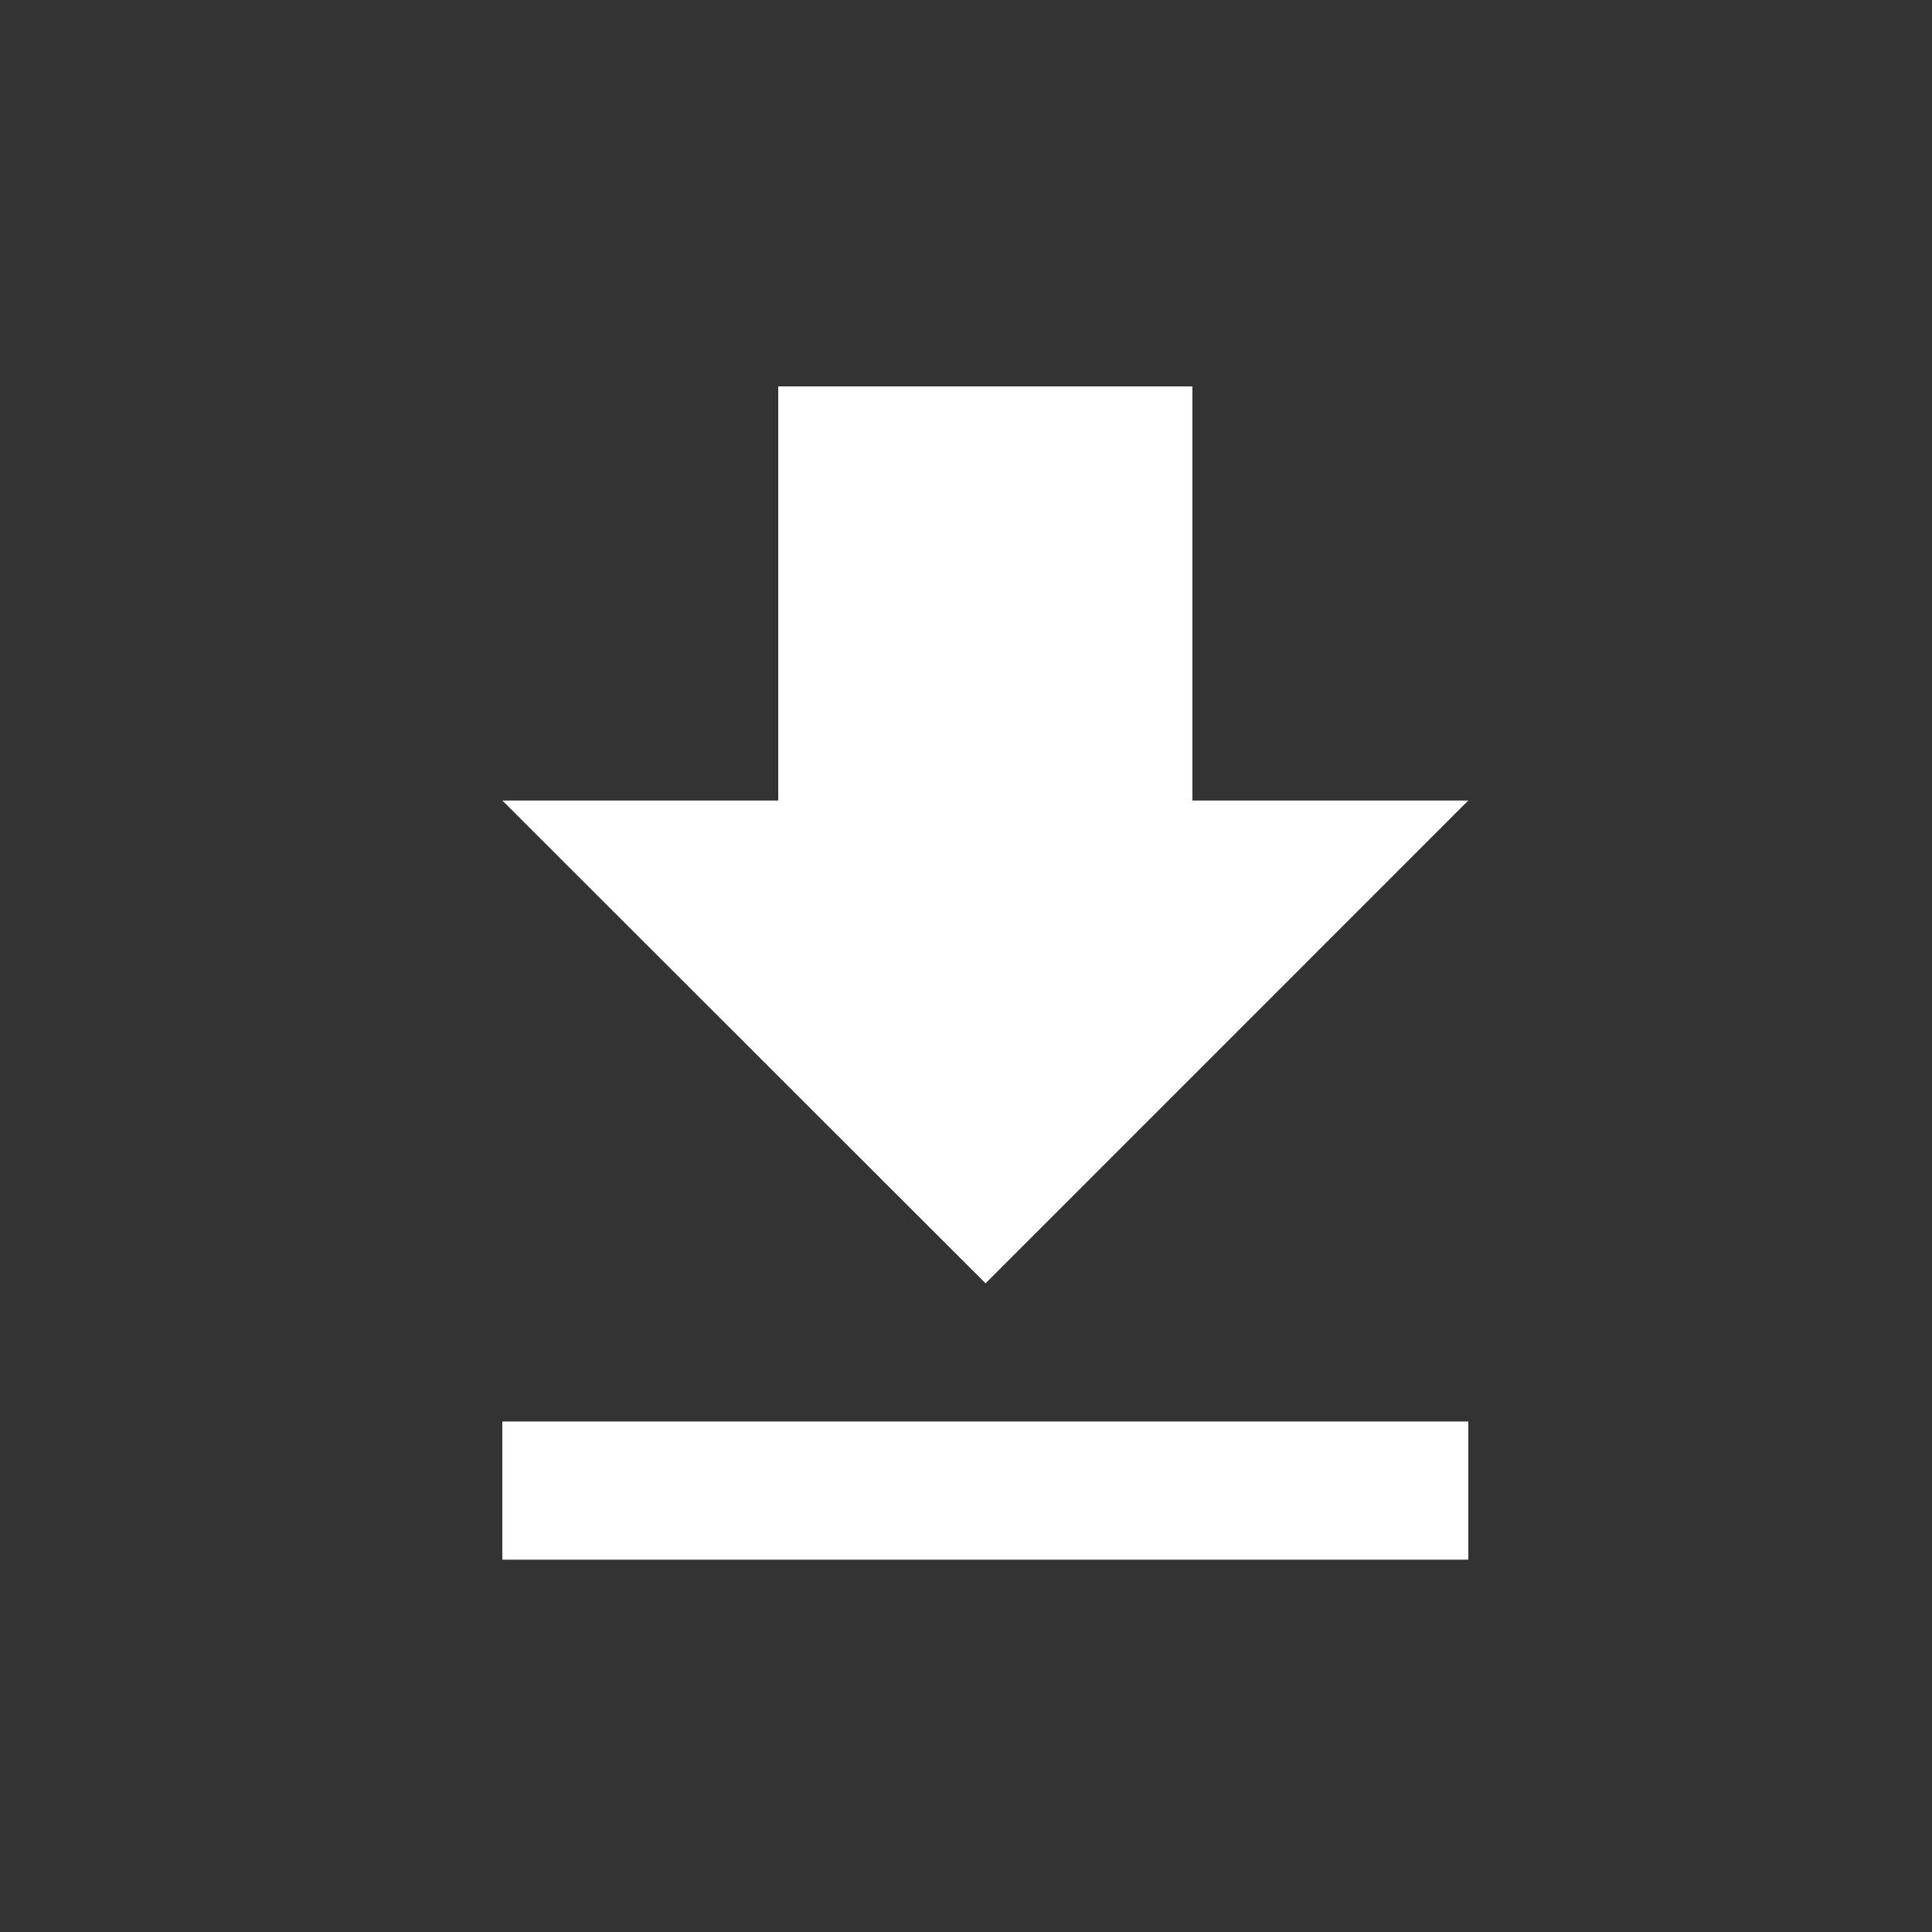 <?xml version="1.0" encoding="UTF-8"?>
<svg width="50px" height="50px" viewBox="0 0 50 50" version="1.1" xmlns="http://www.w3.org/2000/svg" xmlns:xlink="http://www.w3.org/1999/xlink">
    <rect x="0" y="0" width="50" height="50" fill="#333333" stroke="none"/>
    <!-- Generator: Sketch 52.5 (67469) - http://www.bohemiancoding.com/sketch -->
    <title>download_icon</title>
    <desc>Created with Sketch.</desc>
    <g id="download_icon" stroke="none" stroke-width="1" fill="none" fill-rule="evenodd">
        <path d="M38,20.717 L30.859,20.717 L30.859,10 L20.141,10 L20.141,20.717 L13,20.717 L25.506,33.212 L38,20.717 Z M13,40.364 L38,40.364 L38,36.788 L13,36.788 L13,40.364 Z" id="download-button" fill="#FFFFFF"></path>
    </g>
</svg>